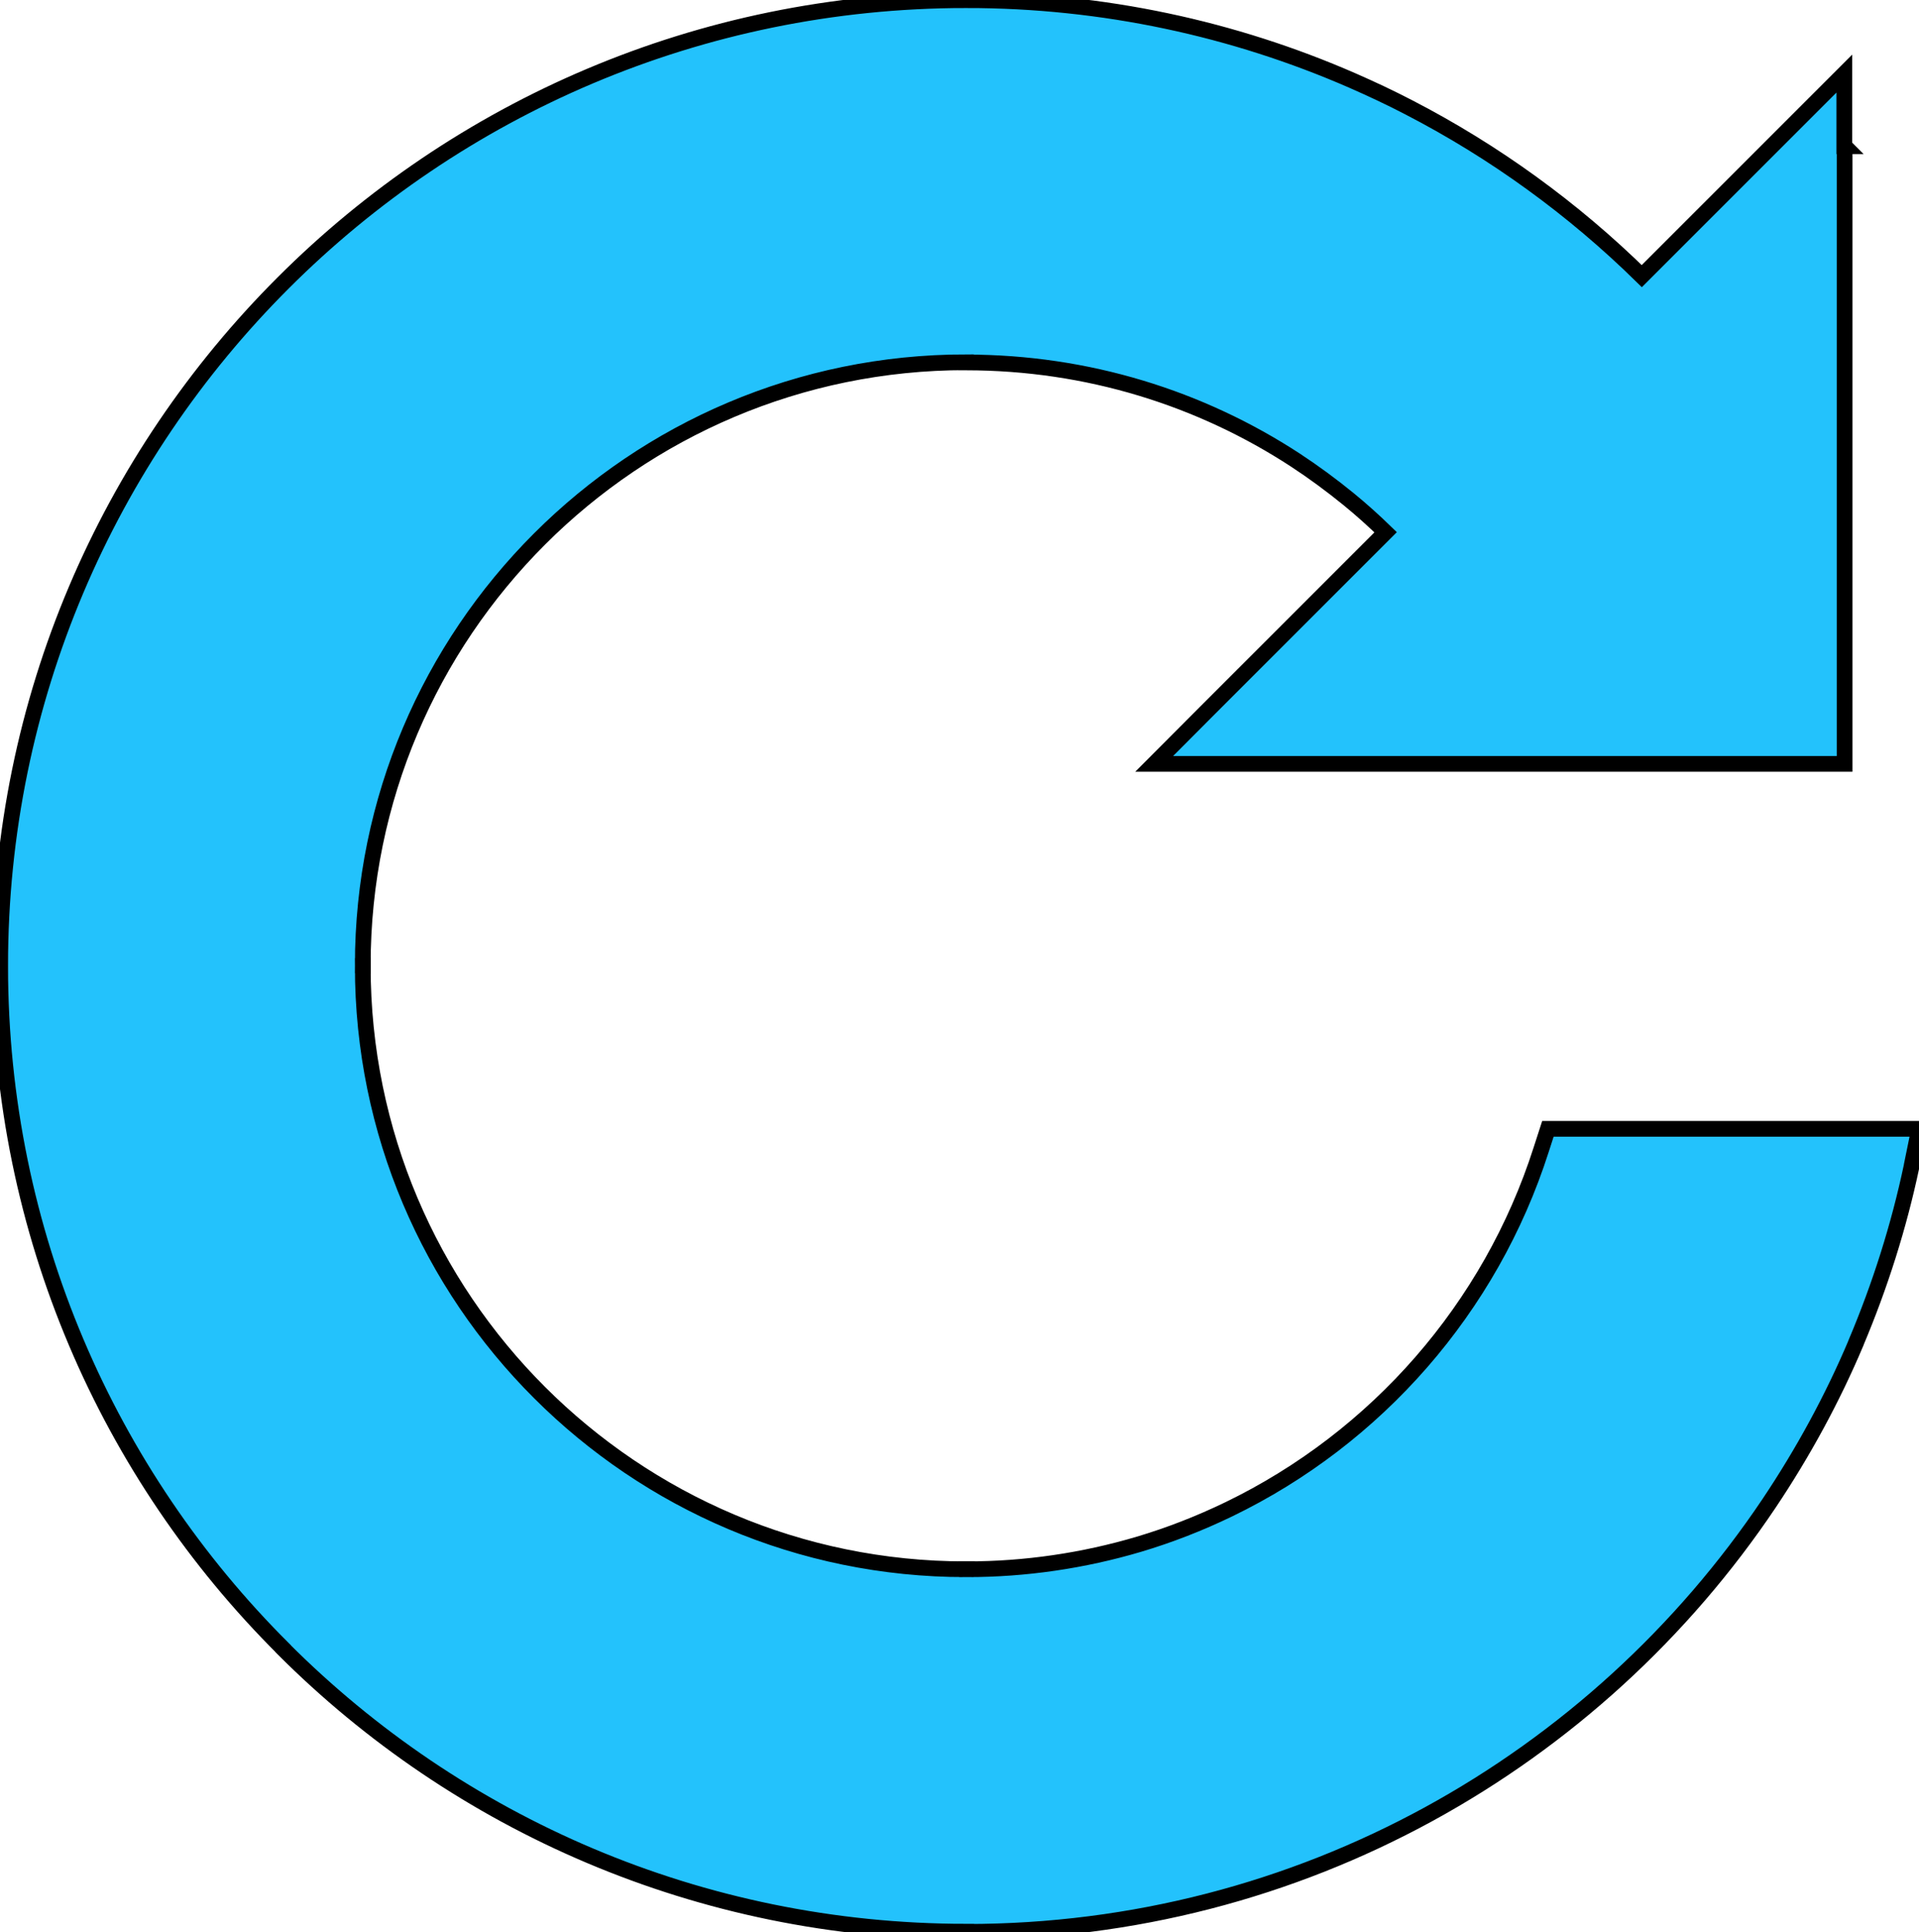 <svg width="122.04" height="122.88" xmlns="http://www.w3.org/2000/svg">
 <style type="text/css">.st0{fill-rule:evenodd;clip-rule:evenodd;}</style>

 <g>
  <title>background</title>
  <rect fill="none" id="canvas_background" height="514" width="514" y="-1" x="-1"/>
 </g>
 <g>
  <title>Layer 1</title>
  <g stroke="null" id="svg_1">
   <path fill="#23c2fc" stroke="null" id="svg_2" d="m117.31,9.3l0,39.28l-39.28,0l-4.63,0l3.27,-3.28l11.45,-11.45c-0.75,-0.73 -1.54,-1.44 -2.36,-2.11c-1.08,-0.88 -2.22,-1.72 -3.38,-2.48l0,0c-6.02,-3.93 -13.21,-6.21 -20.94,-6.21l-0.01,0l0,-0.01c-10.59,0 -20.18,4.3 -27.12,11.24c-6.94,6.94 -11.24,16.53 -11.24,27.11l0.01,0l0,0.05l-0.01,0c0,10.59 4.3,20.19 11.24,27.12c6.94,6.94 16.53,11.24 27.11,11.24l0,-0.01l0.08,0l0,0.01c3.7,0 7.39,-0.54 10.93,-1.59l0,0c1.95,-0.58 3.87,-1.33 5.71,-2.22c9.39,-4.54 16.65,-12.8 19.87,-22.87l0.43,-1.33l23.61,0l-0.47,2.3l-0.01,0.06l0,0.01c-0.81,3.84 -2.01,7.62 -3.54,11.24l0,0.01c-1.5,3.55 -3.37,6.98 -5.52,10.19c-11.02,16.43 -29.78,27.26 -51.05,27.26l-0.02,0l0,-0.01c-16.96,0 -32.33,-6.88 -43.43,-17.99l0,-0.01c-11.12,-11.08 -17.99,-26.43 -18,-43.38l-0.01,0l0,-0.05l0.01,0c0,-16.96 6.88,-32.32 18,-43.43l0,0c11.1,-11.1 26.45,-17.97 43.4,-17.98l0,-0.01l0.06,0l0,0.01c8.71,0 17.01,1.83 24.51,5.1c1.21,0.53 2.43,1.1 3.6,1.71c5.48,2.83 10.47,6.46 14.83,10.74l9.61,-9.61l3.27,-3.27l0,4.62l0.02,0l0,0z" class="st0"/>
  </g>
 </g>
</svg>